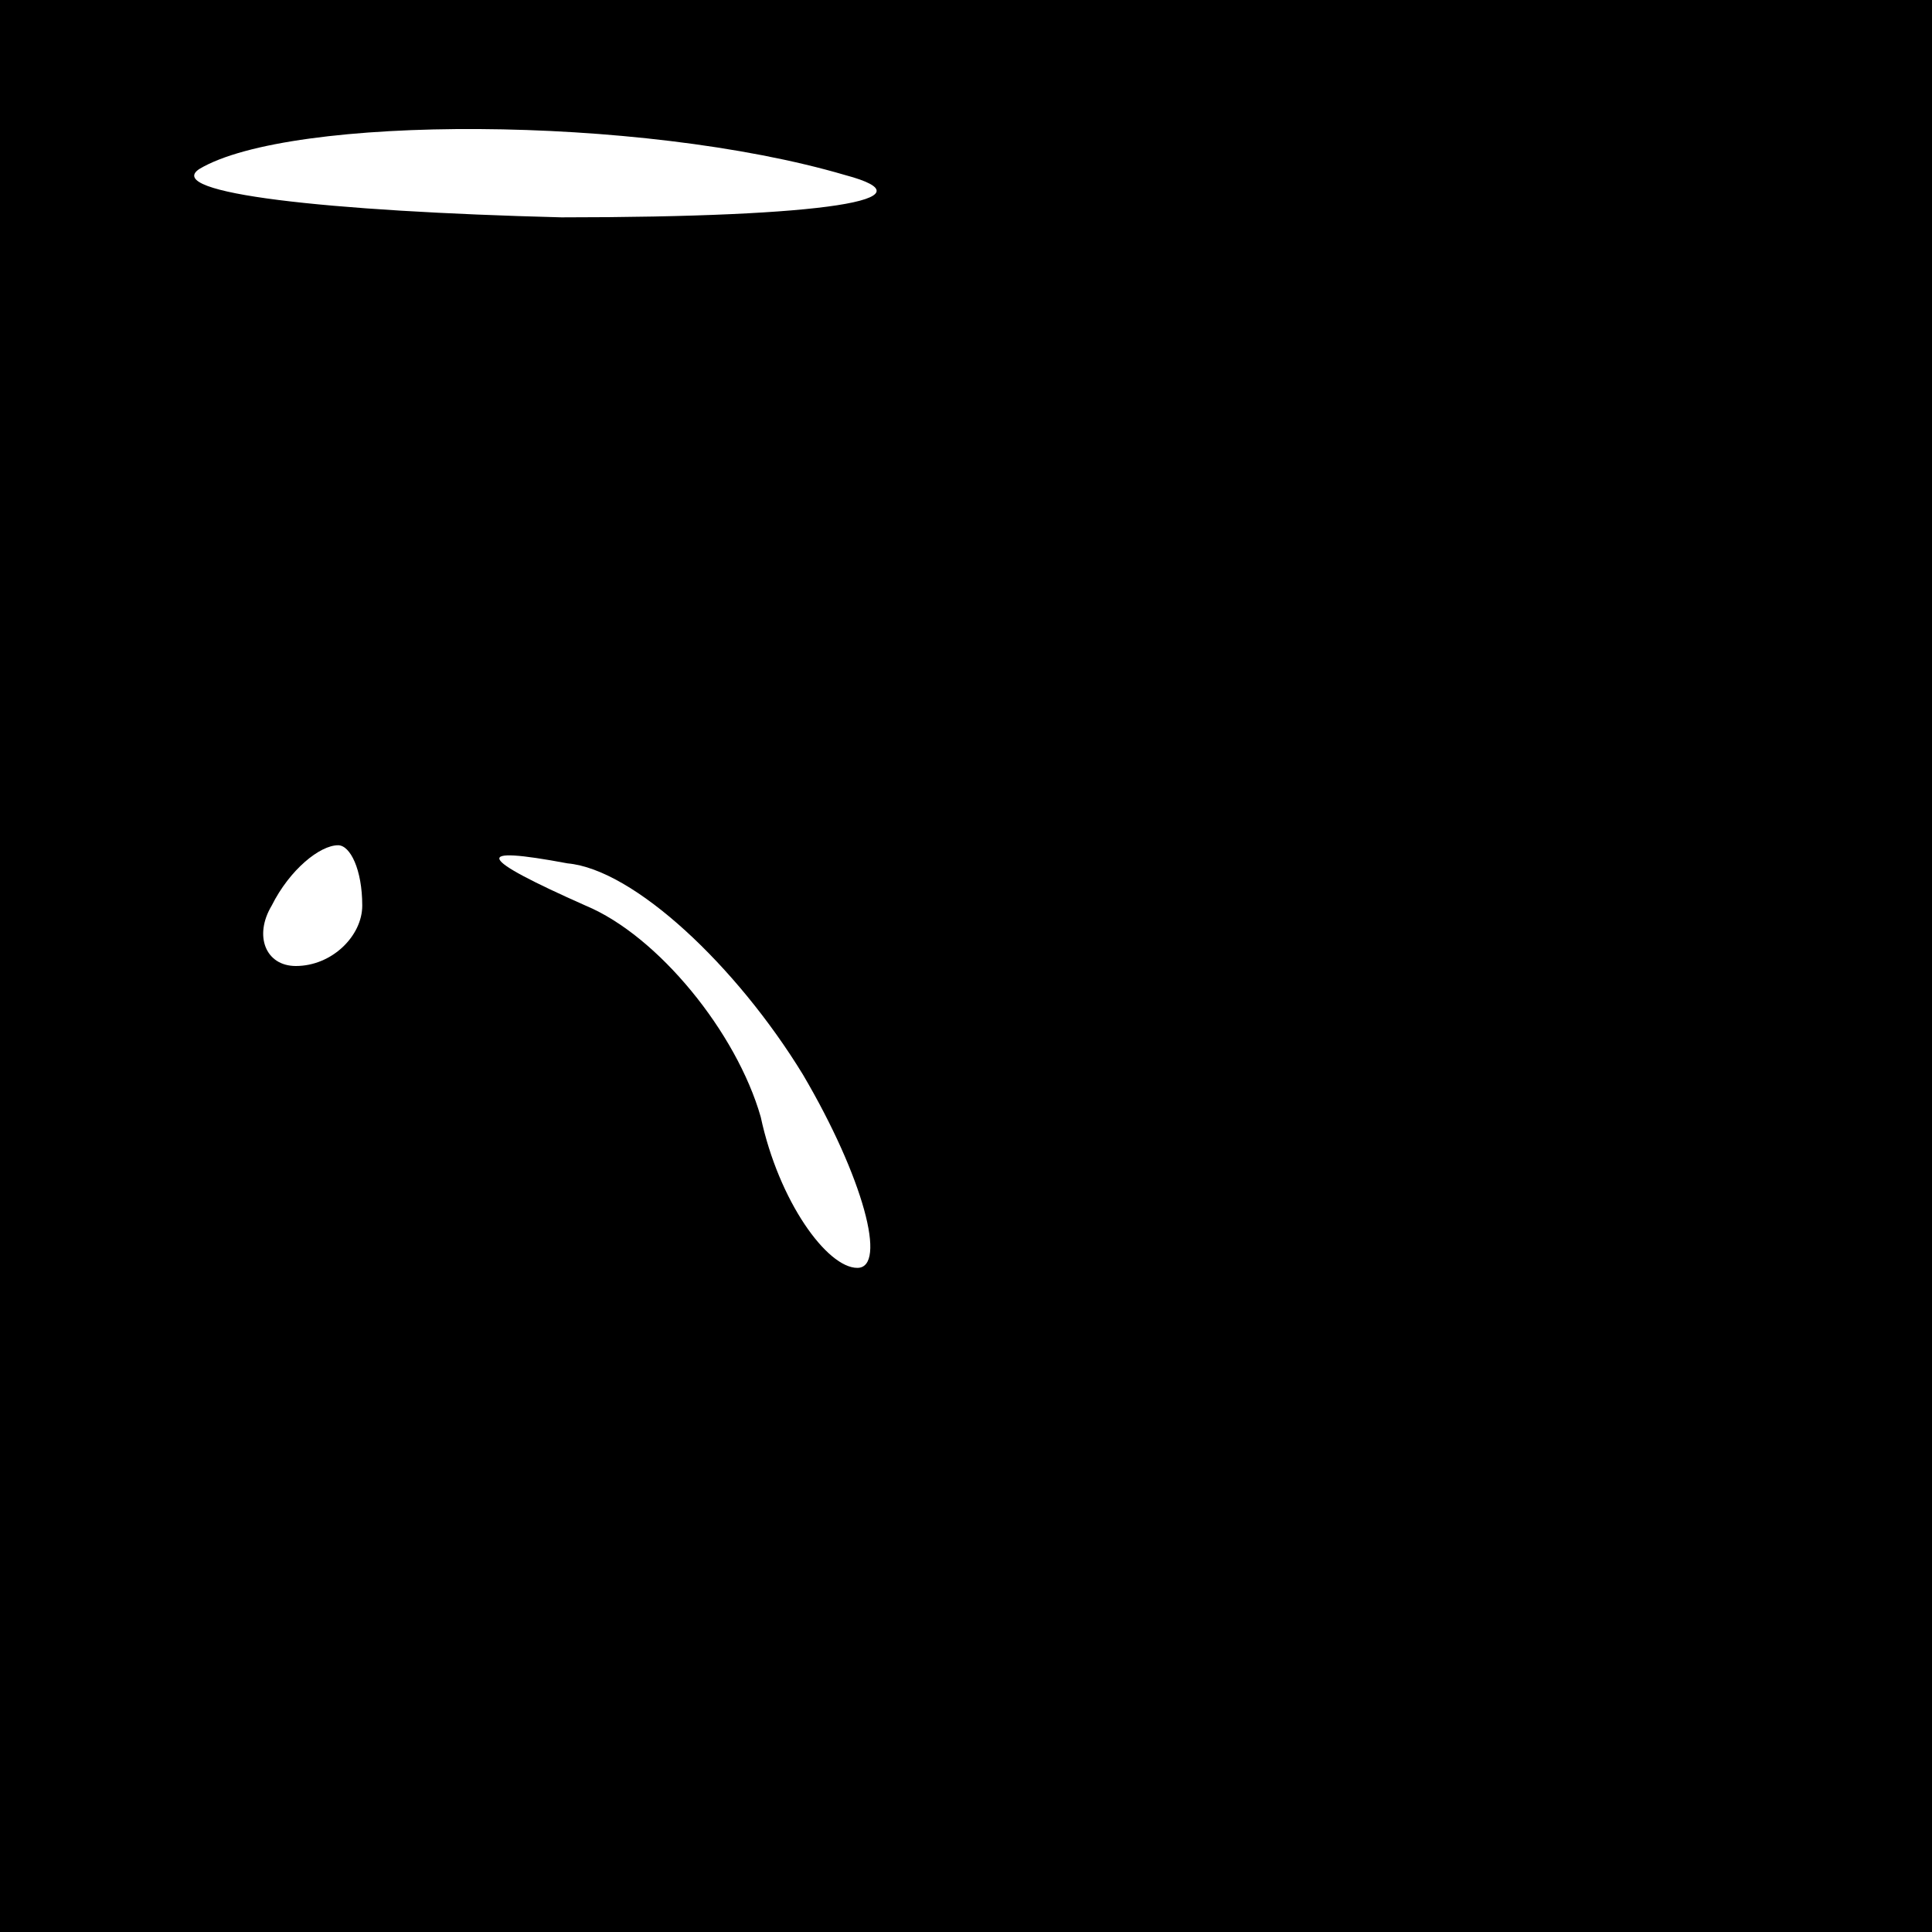 <?xml version="1.0" standalone="no"?>
<!DOCTYPE svg PUBLIC "-//W3C//DTD SVG 20010904//EN"
 "http://www.w3.org/TR/2001/REC-SVG-20010904/DTD/svg10.dtd">
<svg version="1.0" xmlns="http://www.w3.org/2000/svg"
 width="32pt" height="32pt" viewBox="0 0 32 32"
 preserveAspectRatio="xMidYMid meet">
<rect x="0" y="0" width="32" height="32" fill="#808080" stroke="none"/>
<g transform="translate(0,32) scale(0.1,-0.1)"
fill="#000000" stroke="none">
<path fill="#000000" stroke="none" d="M0 160 l0 -160 160 0 160 0 0 160 0
160 -160 0 -160 0 0 -160z"/>
<path fill="#ffffff" stroke="none" d="M140 291 c15 -4 -3 -7 -47 -7 -39 1
-66 4 -60 8 15 9 73 9 107 -1z"/>
<path fill="#ffffff" stroke="none" d="M60 170 c0 -5 -5 -10 -11 -10 -5 0 -7
5 -4 10 3 6 8 10 11 10 2 0 4 -4 4 -10z"/>
<path fill="#ffffff" stroke="none" d="M133 142 c10 -17 14 -32 9 -32 -5 0
-13 11 -16 25 -4 14 -17 30 -29 35 -18 8 -19 10 -3 7 11 -1 28 -17 39 -35z"/>
</g>
</svg>

